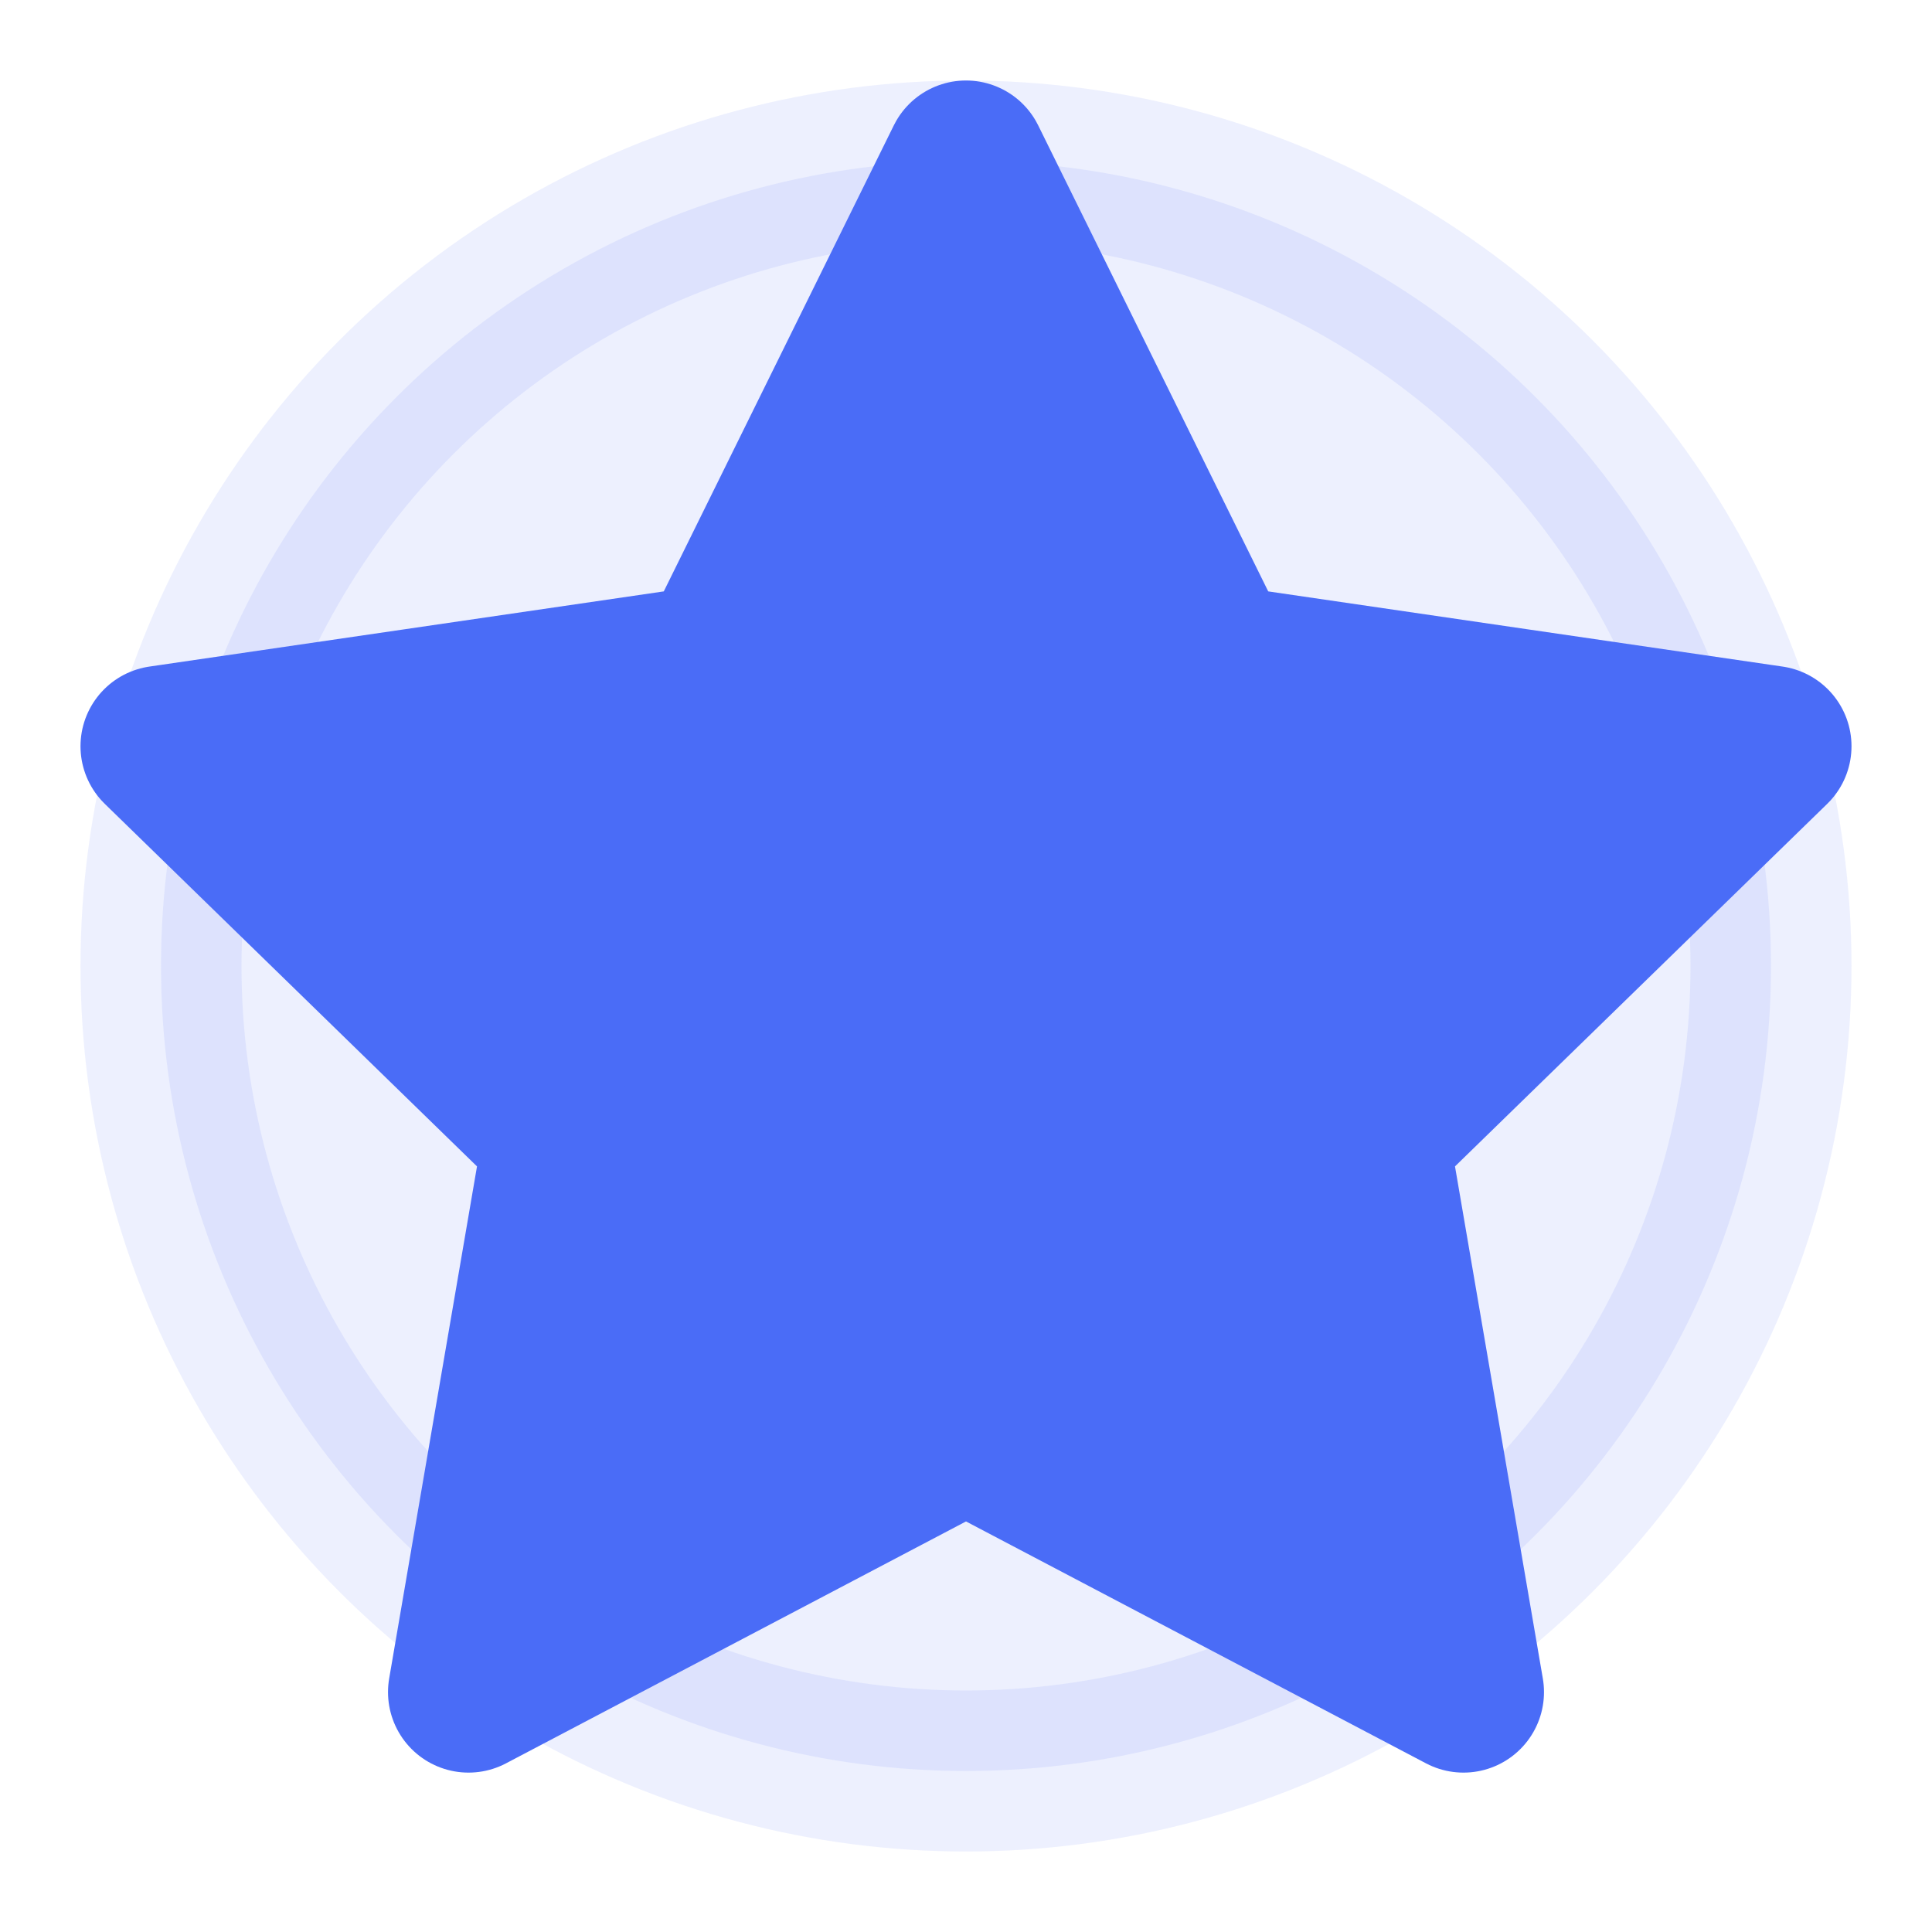 <svg xmlns="http://www.w3.org/2000/svg" viewBox="0 0 24 24" fill="none" stroke="#4a6cf7" stroke-width="2" stroke-linecap="round" stroke-linejoin="round">
  <circle cx="12" cy="12" r="10" fill="#4a6cf7" opacity="0.1" />
  <path d="M12 2L15.09 8.26L22 9.27L17 14.14L18.18 21.02L12 17.77L5.82 21.02L7 14.14L2 9.27L8.91 8.26L12 2Z" fill="#4a6cf7" />
</svg> 